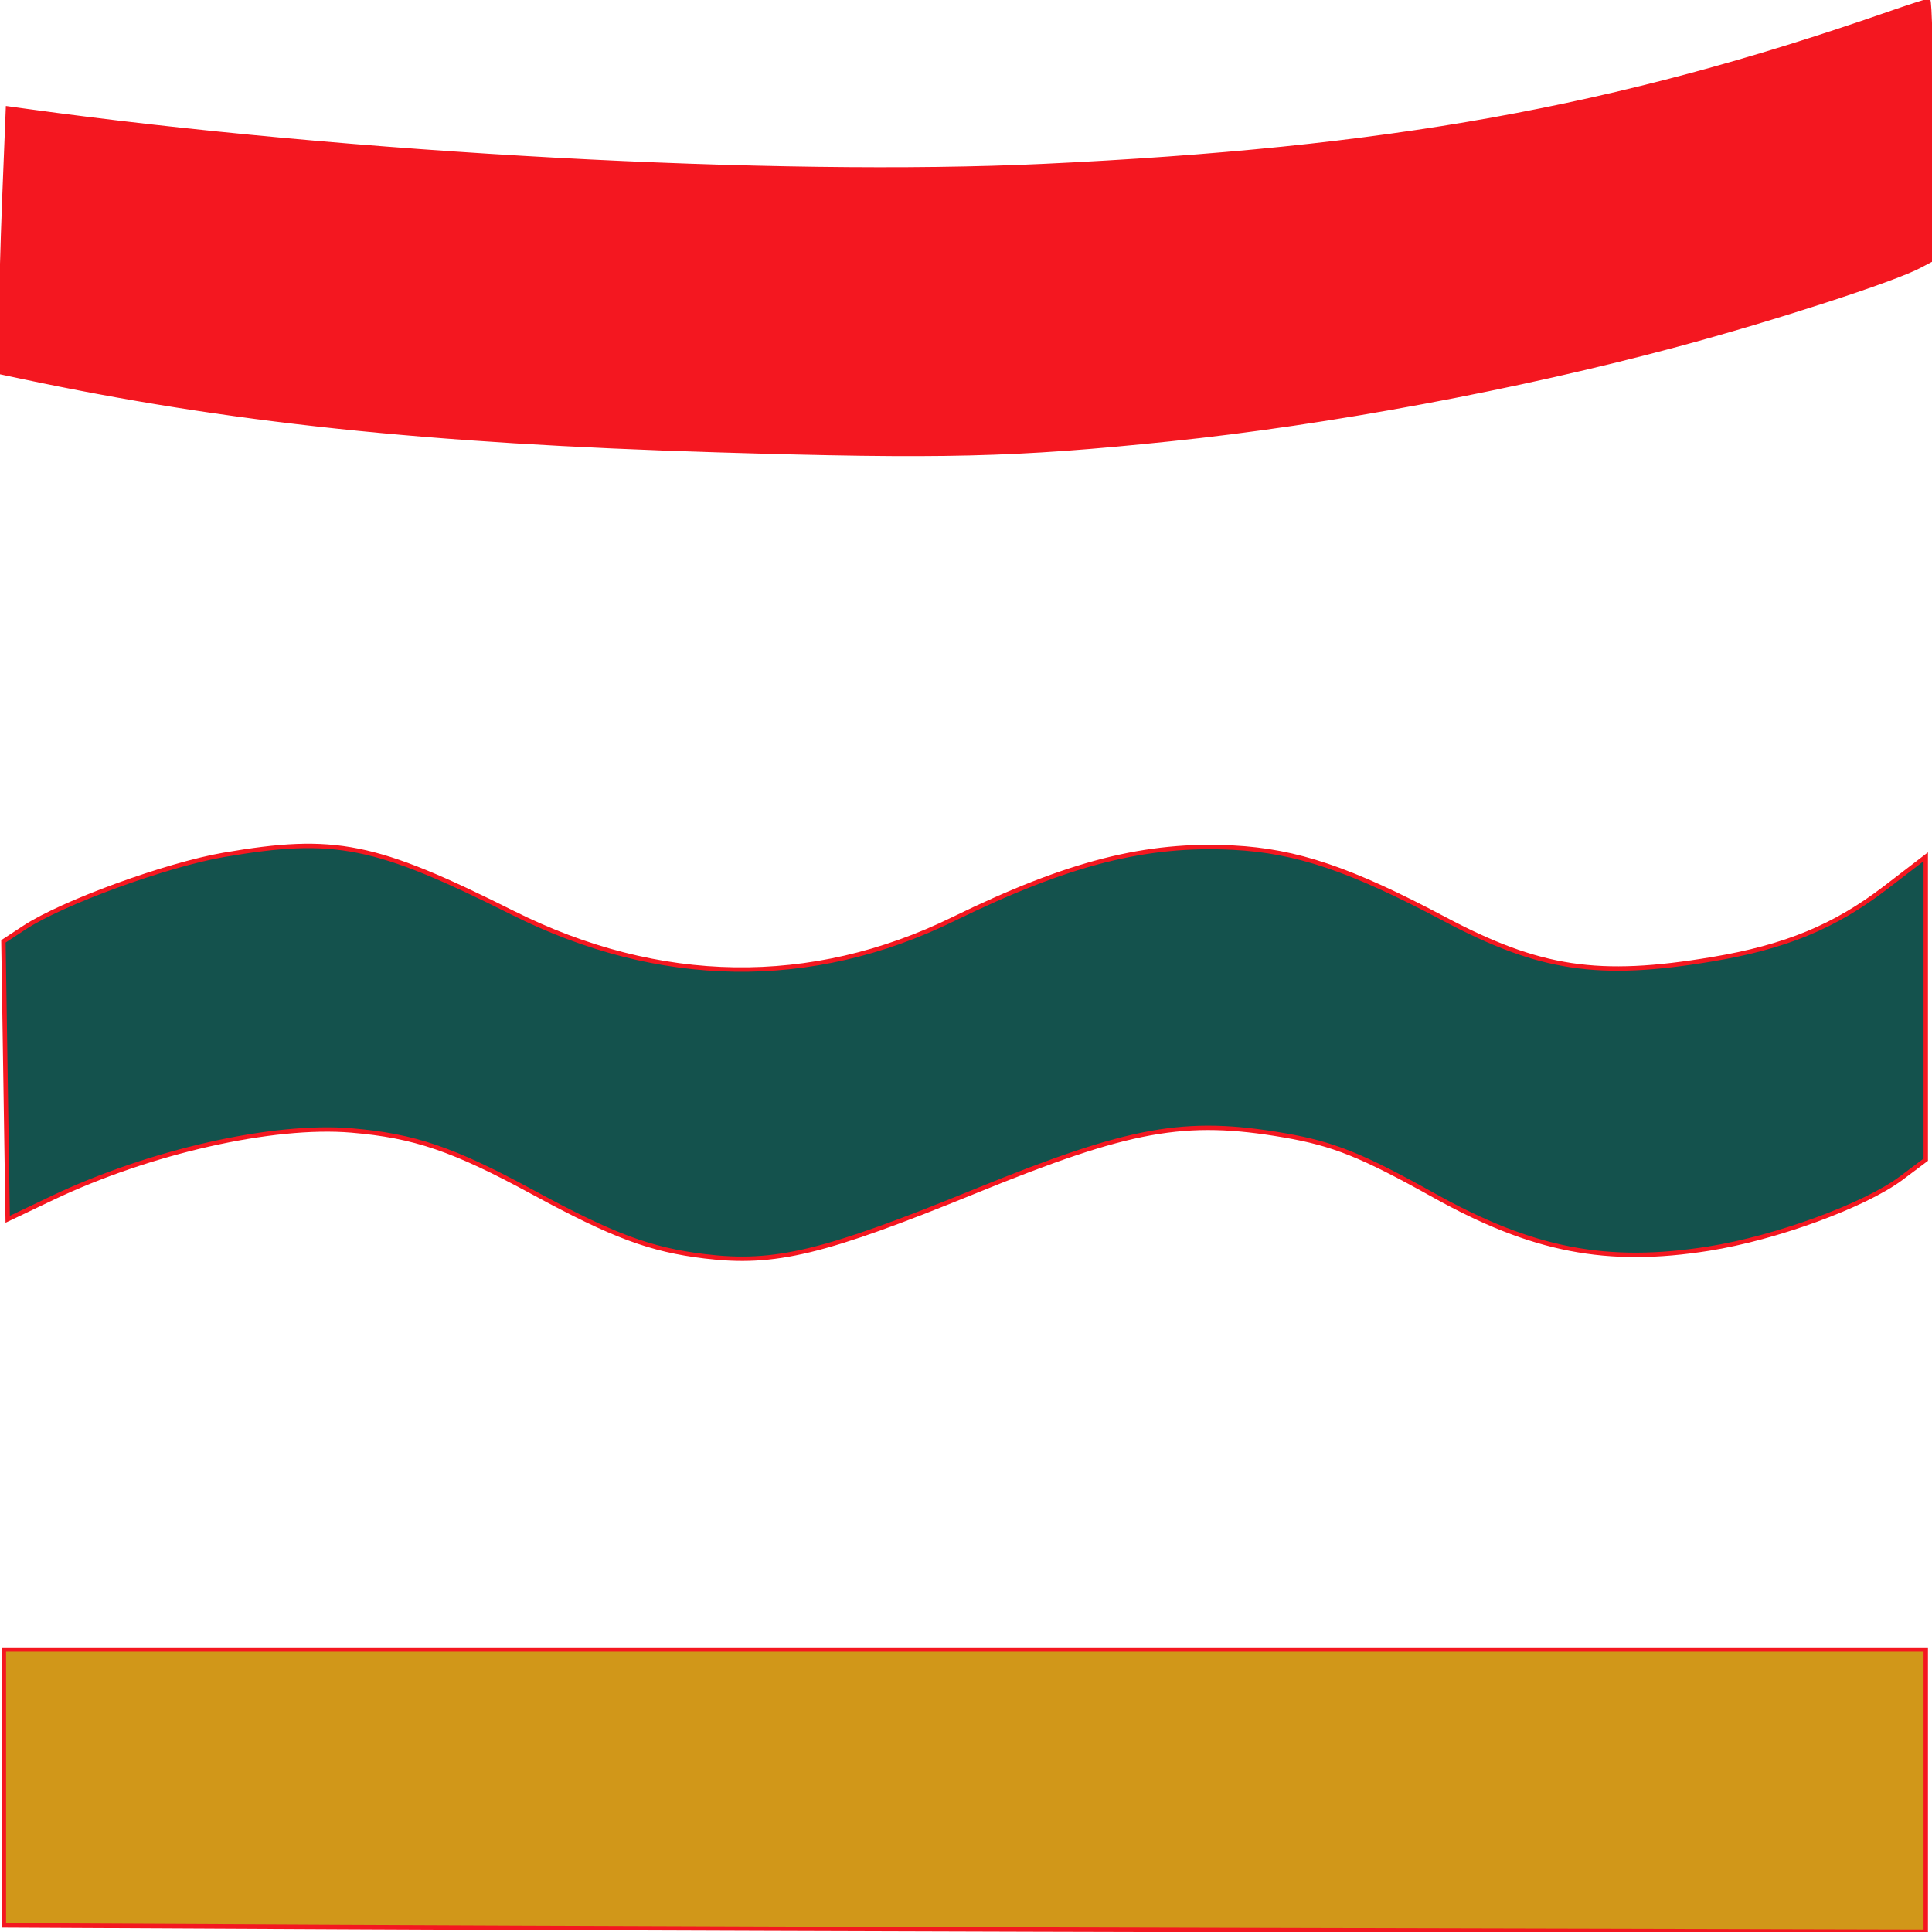 <svg width="40" height="40" viewBox="0 0 40 40" fill="none" xmlns="http://www.w3.org/2000/svg">
<g clip-path="url(#clip0_471_27)">
<path d="M14.849 9.334C8.796 9.15 4.727 8.72 0.421 7.806L0.006 7.718L0.006 6.801C0.006 6.297 0.039 5.062 0.079 4.057L0.152 2.23L0.55 2.285C7.237 3.206 16.083 3.684 21.606 3.424C28.755 3.087 33.424 2.247 39.075 0.282C39.513 0.129 39.899 0.004 39.933 0.004C39.967 0.004 39.995 1.215 39.995 2.696V5.387L39.745 5.519C39.203 5.806 36.73 6.609 34.733 7.146C31.41 8.039 27.508 8.767 24.209 9.108C21.012 9.439 19.505 9.475 14.849 9.334Z" fill="#F41720" stroke="#F41720" stroke-width="0.064"/>
<path d="M14.595 26.011C13.463 25.874 12.695 25.588 11.04 24.689C9.384 23.79 8.578 23.515 7.275 23.405C5.649 23.267 3.089 23.846 1.075 24.807L0.159 25.244L0.115 22.367L0.071 19.49L0.507 19.204C1.289 18.689 3.446 17.903 4.634 17.699C6.932 17.304 7.766 17.472 10.613 18.898C13.648 20.419 16.799 20.465 19.733 19.031C22.115 17.867 23.724 17.456 25.532 17.55C26.846 17.618 27.959 17.994 29.904 19.026C31.876 20.072 33.09 20.255 35.443 19.861C36.966 19.606 37.983 19.187 39.036 18.38L39.871 17.739V20.875V24.011L39.362 24.393C38.608 24.957 36.771 25.63 35.379 25.851C33.268 26.187 31.727 25.888 29.683 24.747C28.197 23.918 27.604 23.68 26.587 23.505C24.528 23.151 23.401 23.355 20.196 24.661C17.054 25.942 16.042 26.186 14.595 26.011Z" fill="#14524D" stroke="#F41720" stroke-width="0.091"/>
<path d="M7.091 39.898L0.08 39.864V37.009V34.154H19.976H39.871V37.074V39.994L26.986 39.963C19.899 39.947 10.946 39.917 7.091 39.898Z" fill="#D19719" stroke="#F41720" stroke-width="0.091"/>
</g>
<defs>
<clipPath id="clip0_471_27">
<rect width="40" height="40" fill="white"/>
</clipPath>
</defs>
</svg>
